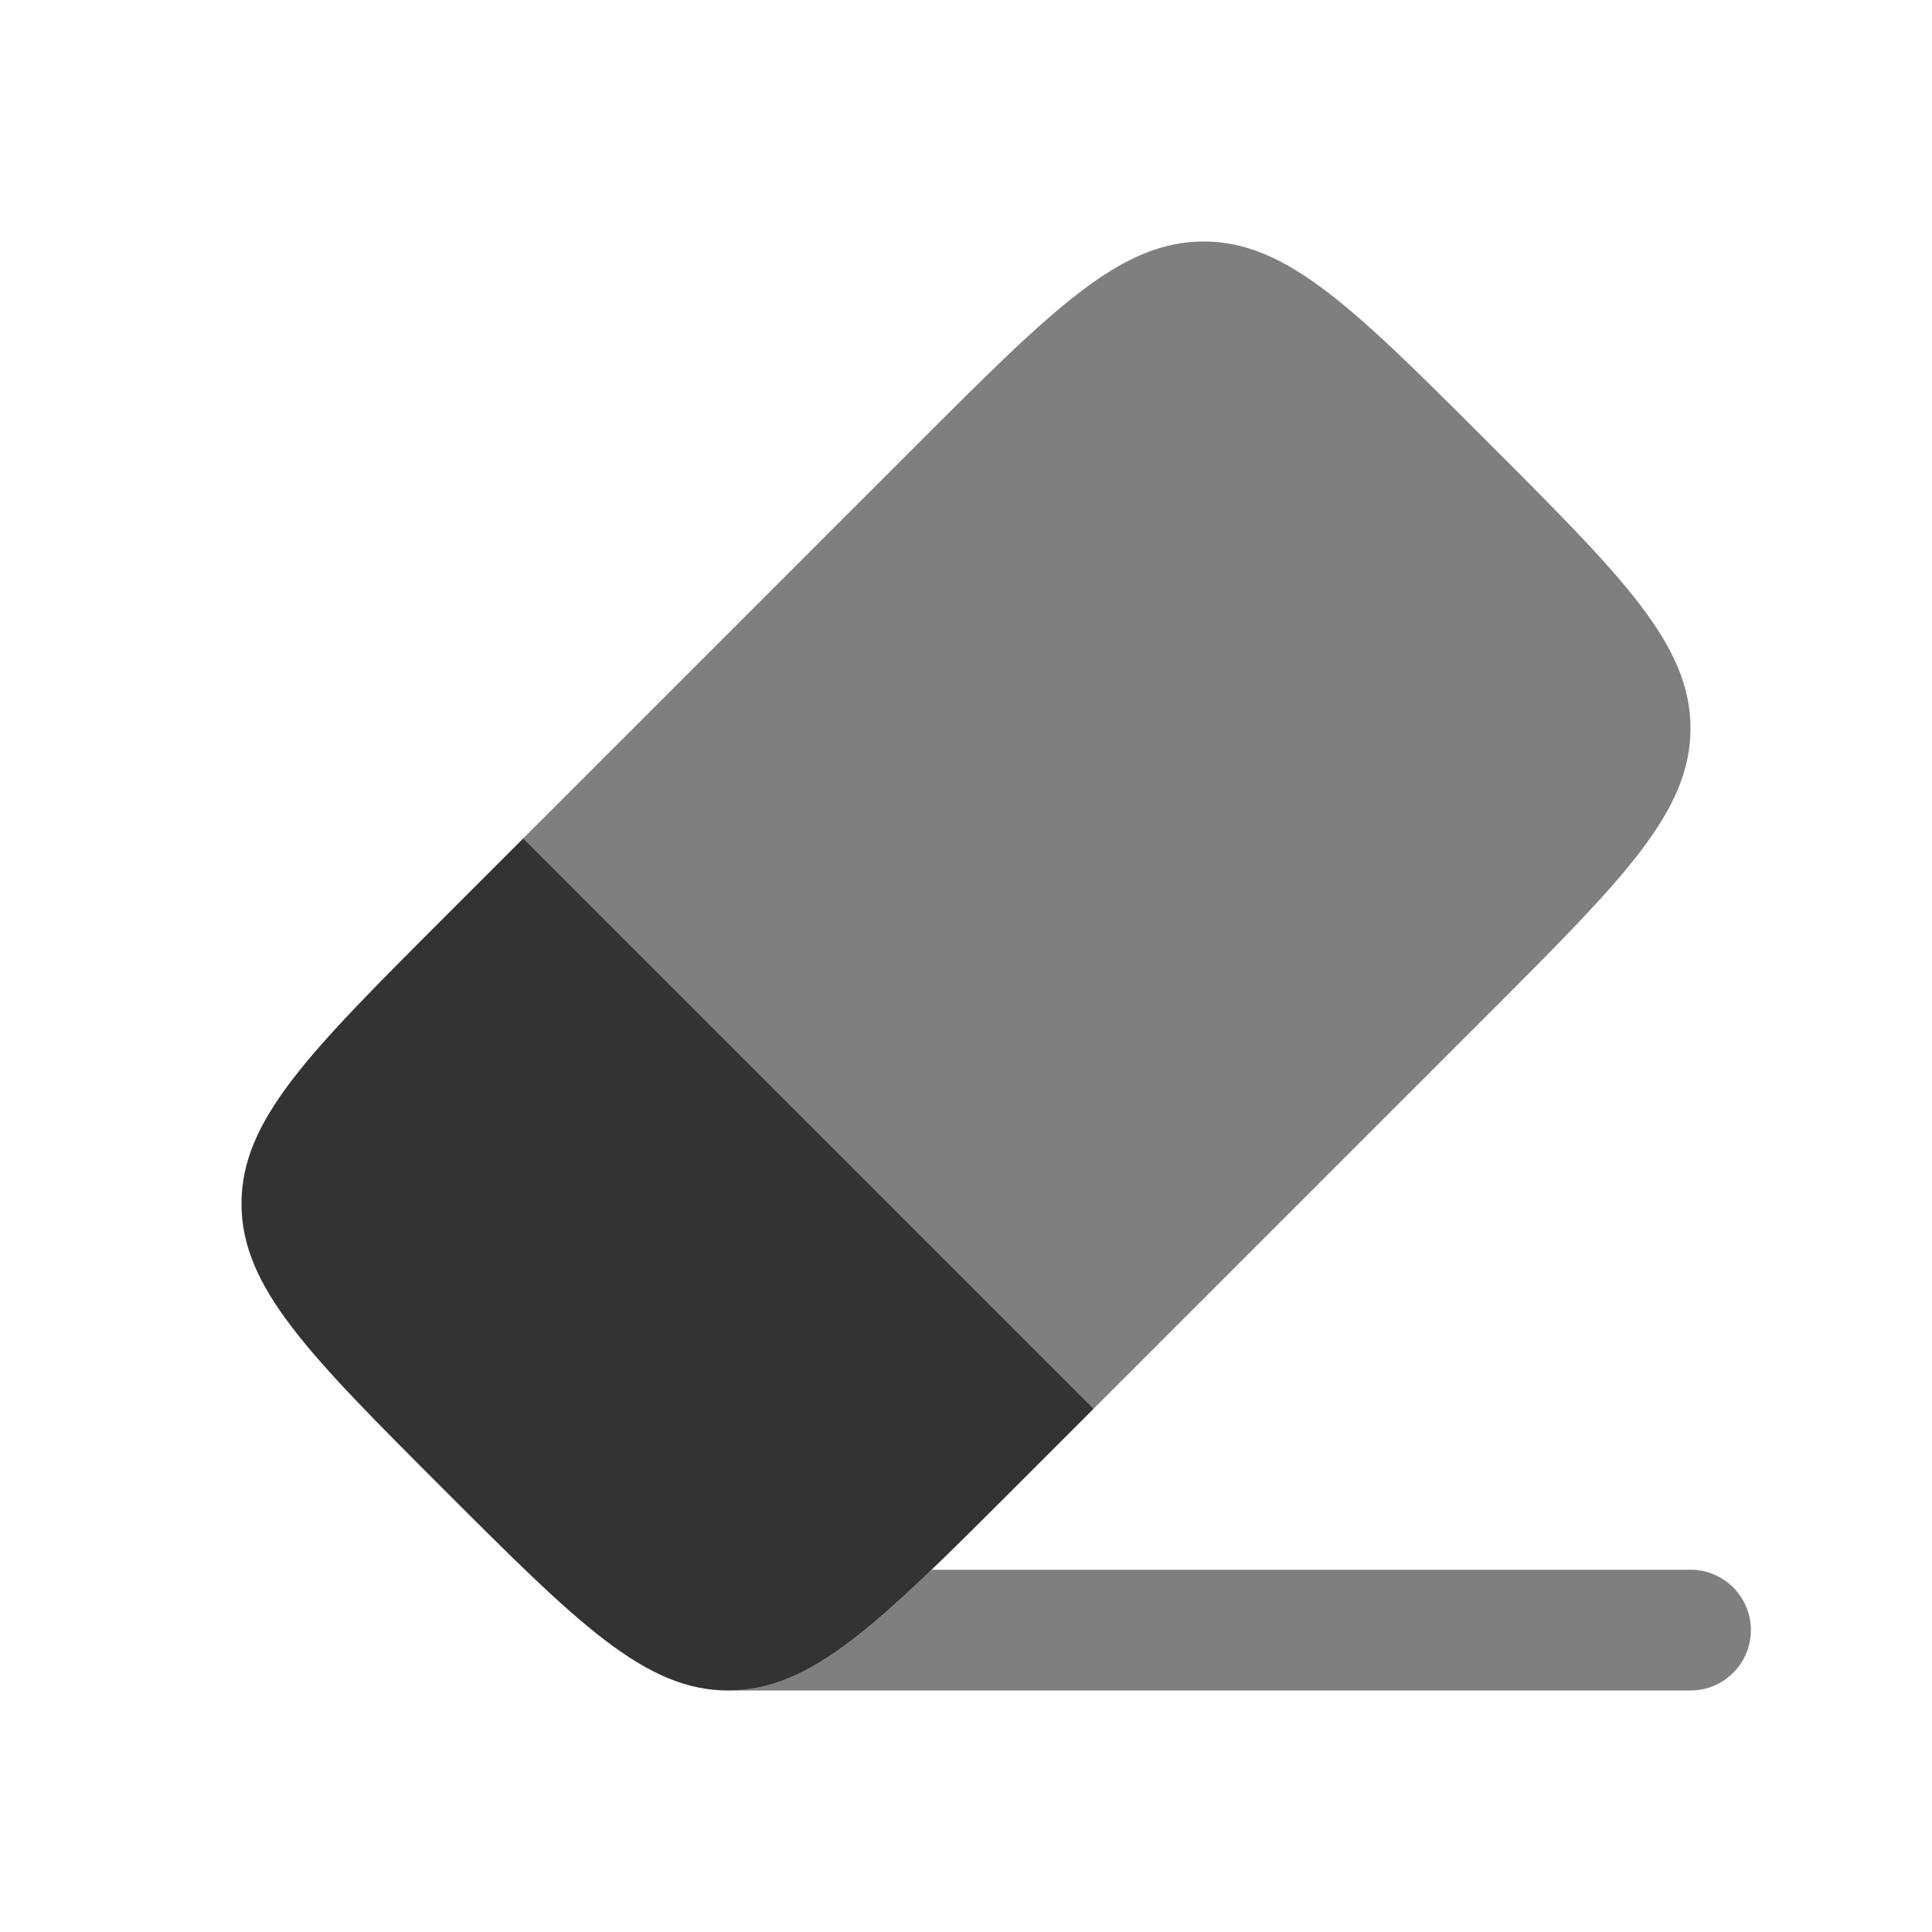 <svg xmlns="http://www.w3.org/2000/svg" viewBox="0 0 24 24">
	<path fill="currentColor" d="M14.952 3c-1.037 0-1.872.835-3.542 2.505l-4.91 4.91l7.085 7.085l4.91-4.91C20.165 10.92 21 10.085 21 9.048c0-1.038-.835-1.873-2.505-3.543C16.825 3.835 15.99 3 14.952 3" opacity="0.5"/>
	<path fill="currentColor" d="M13.585 17.5L6.5 10.415l-.995.995C3.835 13.08 3 13.915 3 14.952c0 1.038.835 1.873 2.505 3.543C7.175 20.165 8.01 21 9.048 21c1.037 0 1.872-.835 3.542-2.505z" opacity="0.8"/>
	<path fill="currentColor" d="M9.033 21H9zm.03 0c.796-.006 1.476-.506 2.51-1.5H21a.75.75 0 0 1 0 1.5z" opacity="0.5"/></svg>